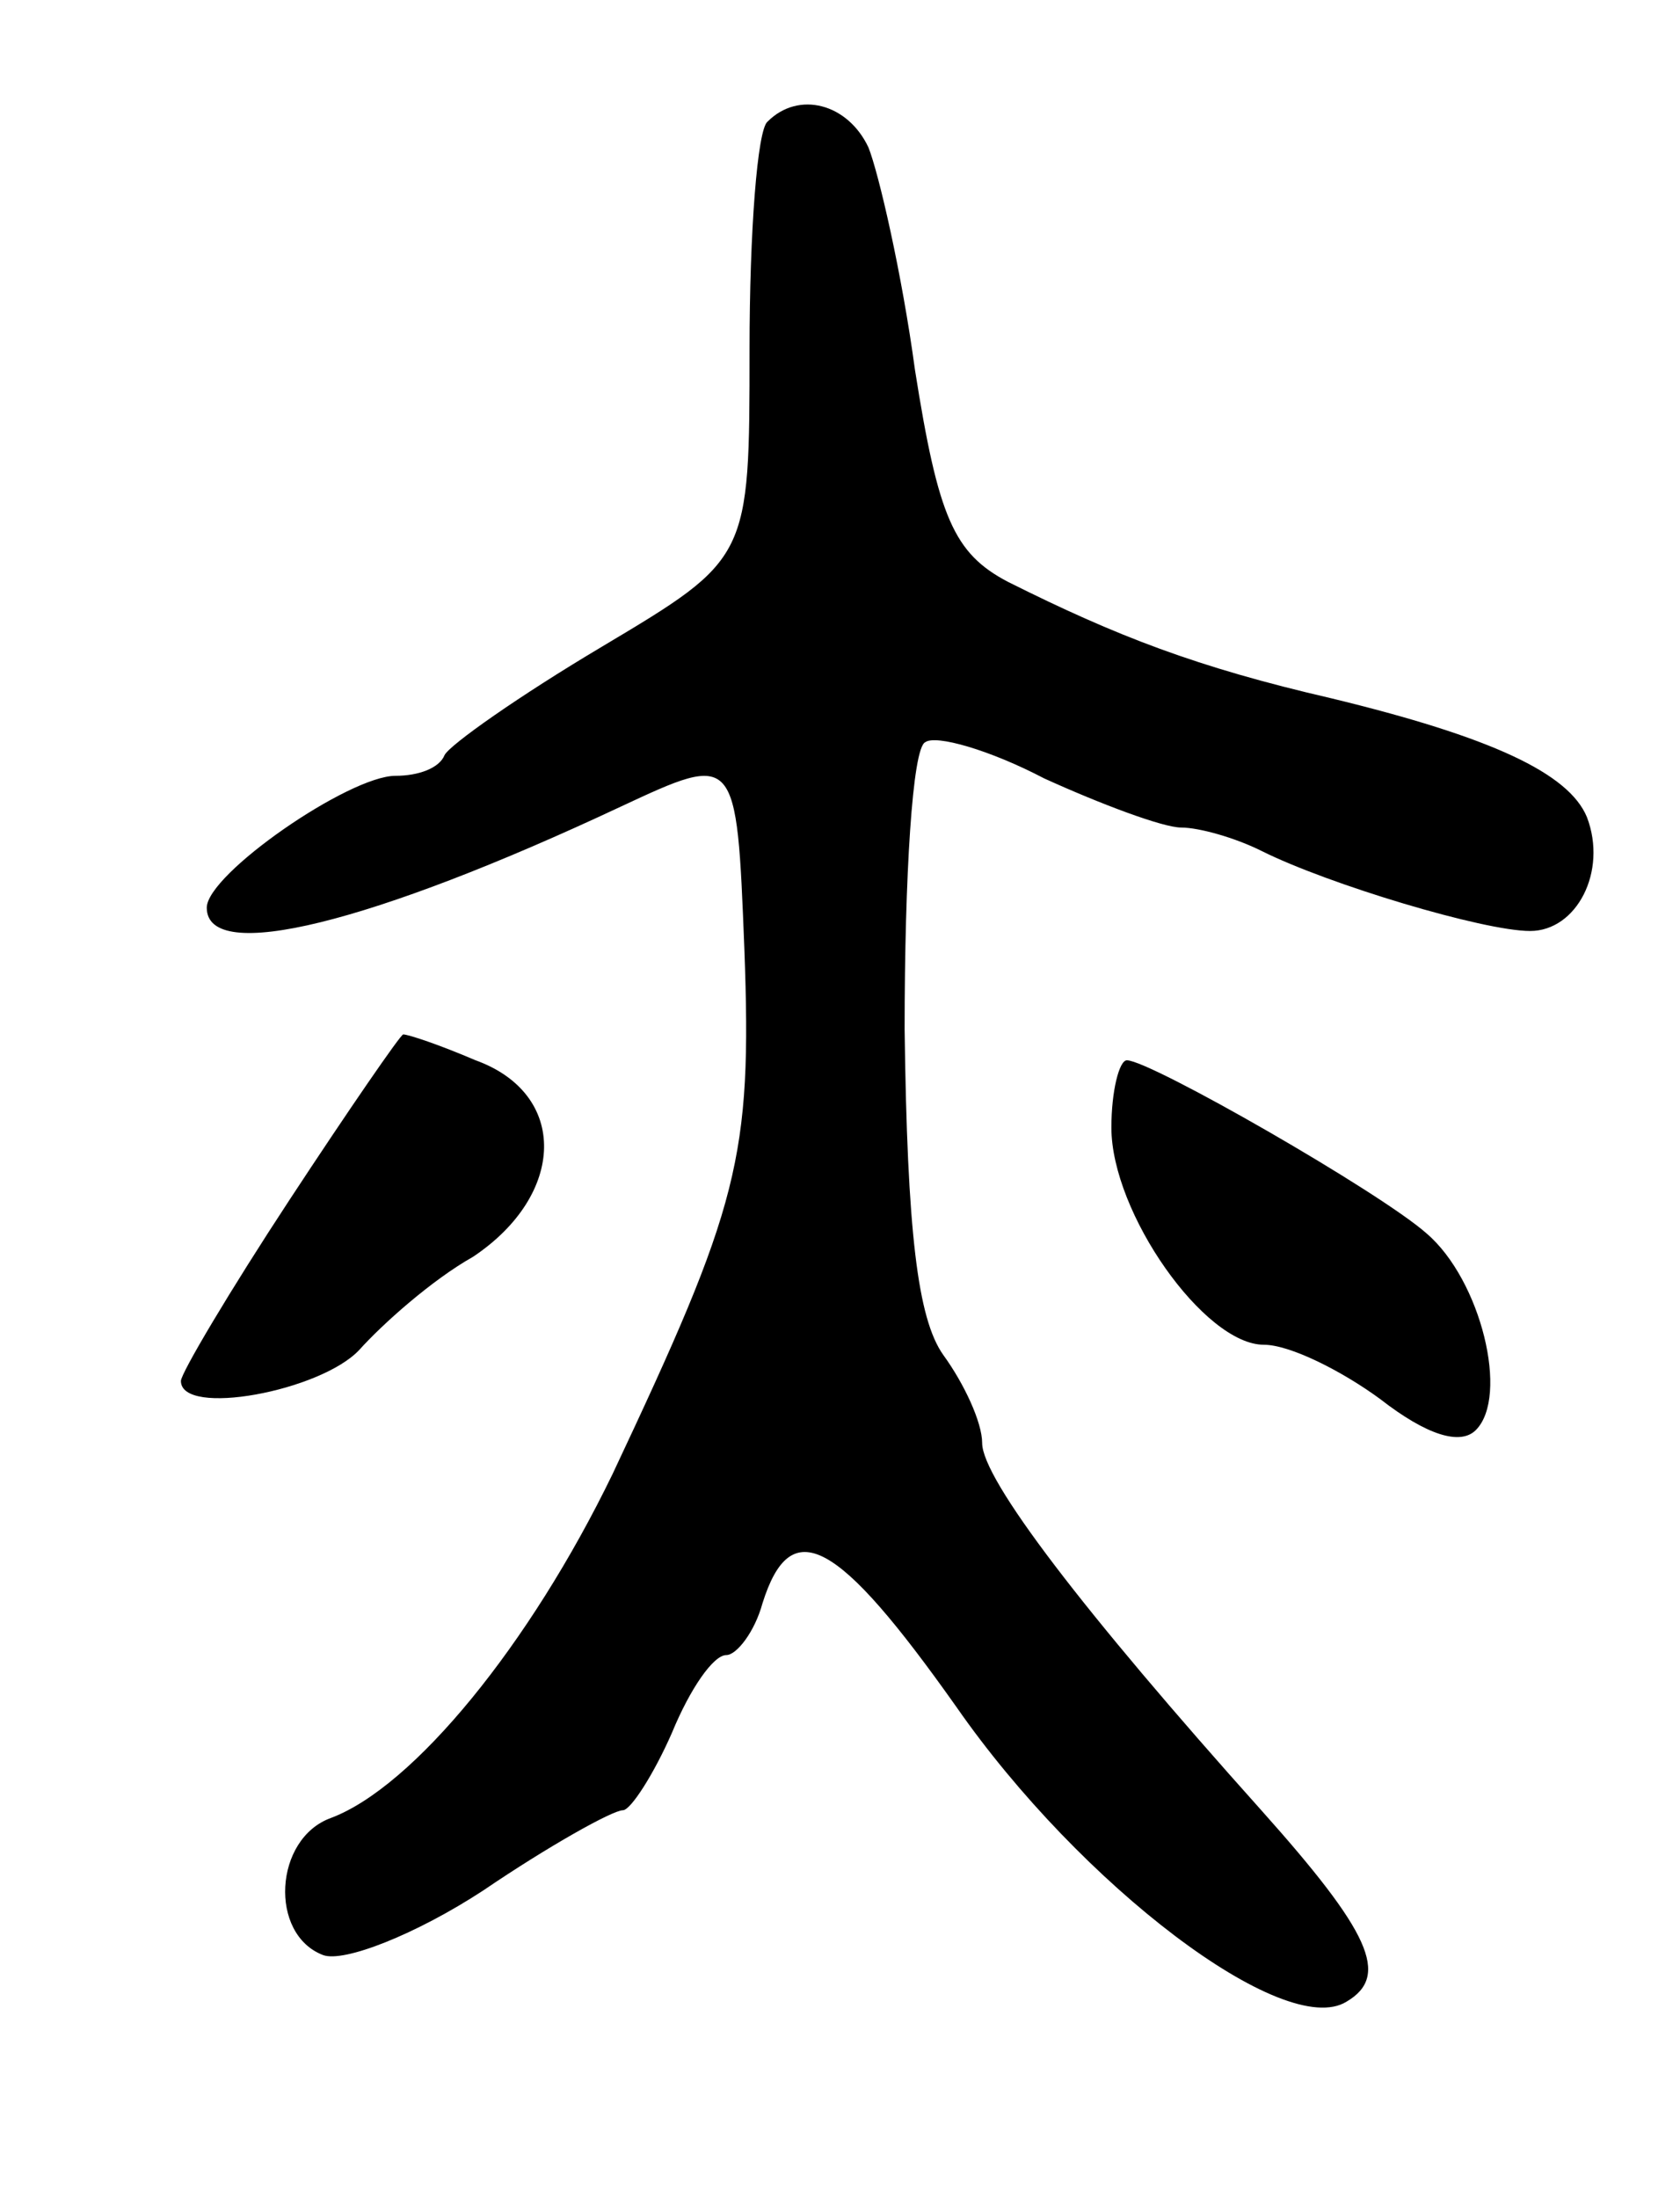 <svg version="1.0" xmlns="http://www.w3.org/2000/svg"
 width="65pt" height="85pt" viewBox="0 0 65 85"
 preserveAspectRatio="xMidYMid meet">
<g transform="translate(0,85) scale(0.1,-0.1)"
fill="#000000" stroke="none">
<path d="M297 803 c-4 -3 -7 -43 -7 -88 0 -81 0 -81 -57 -115 -32 -19 -59 -38
-61 -42 -2 -5 -10 -8 -19 -8 -18 0 -73 -38 -73 -51 0 -22 64 -6 160 39 45 21
45 21 48 -55 3 -81 -2 -99 -51 -203 -32 -66 -77 -121 -109 -133 -22 -8 -24
-45 -3 -53 8 -3 36 8 62 25 25 17 50 31 54 31 3 0 12 14 19 30 7 17 16 30 21
30 4 0 11 9 14 20 11 35 29 25 75 -40 48 -69 127 -129 151 -114 17 10 9 27
-33 74 -69 77 -108 128 -108 142 0 8 -7 23 -15 34 -10 14 -14 48 -15 126 0 59
3 109 8 111 4 3 25 -3 46 -14 22 -10 46 -19 53 -19 7 0 21 -4 31 -9 26 -13 86
-31 104 -31 18 0 30 23 22 44 -7 17 -37 31 -99 46 -52 12 -83 24 -125 45 -21
11 -27 25 -36 82 -5 37 -14 76 -18 86 -8 17 -27 22 -39 10z"/>
<path d="M112 386 c-23 -35 -42 -67 -42 -70 0 -14 54 -4 69 12 9 10 28 27 44
36 36 24 37 63 1 76 -14 6 -26 10 -28 10 -1 0 -21 -29 -44 -64z"/>
<path d="M430 414 c0 -33 36 -84 59 -84 10 0 30 -10 45 -21 18 -14 31 -18 37
-12 13 13 2 58 -19 76 -18 16 -107 67 -116 67 -3 0 -6 -12 -6 -26z"/>
</g>
</svg>
